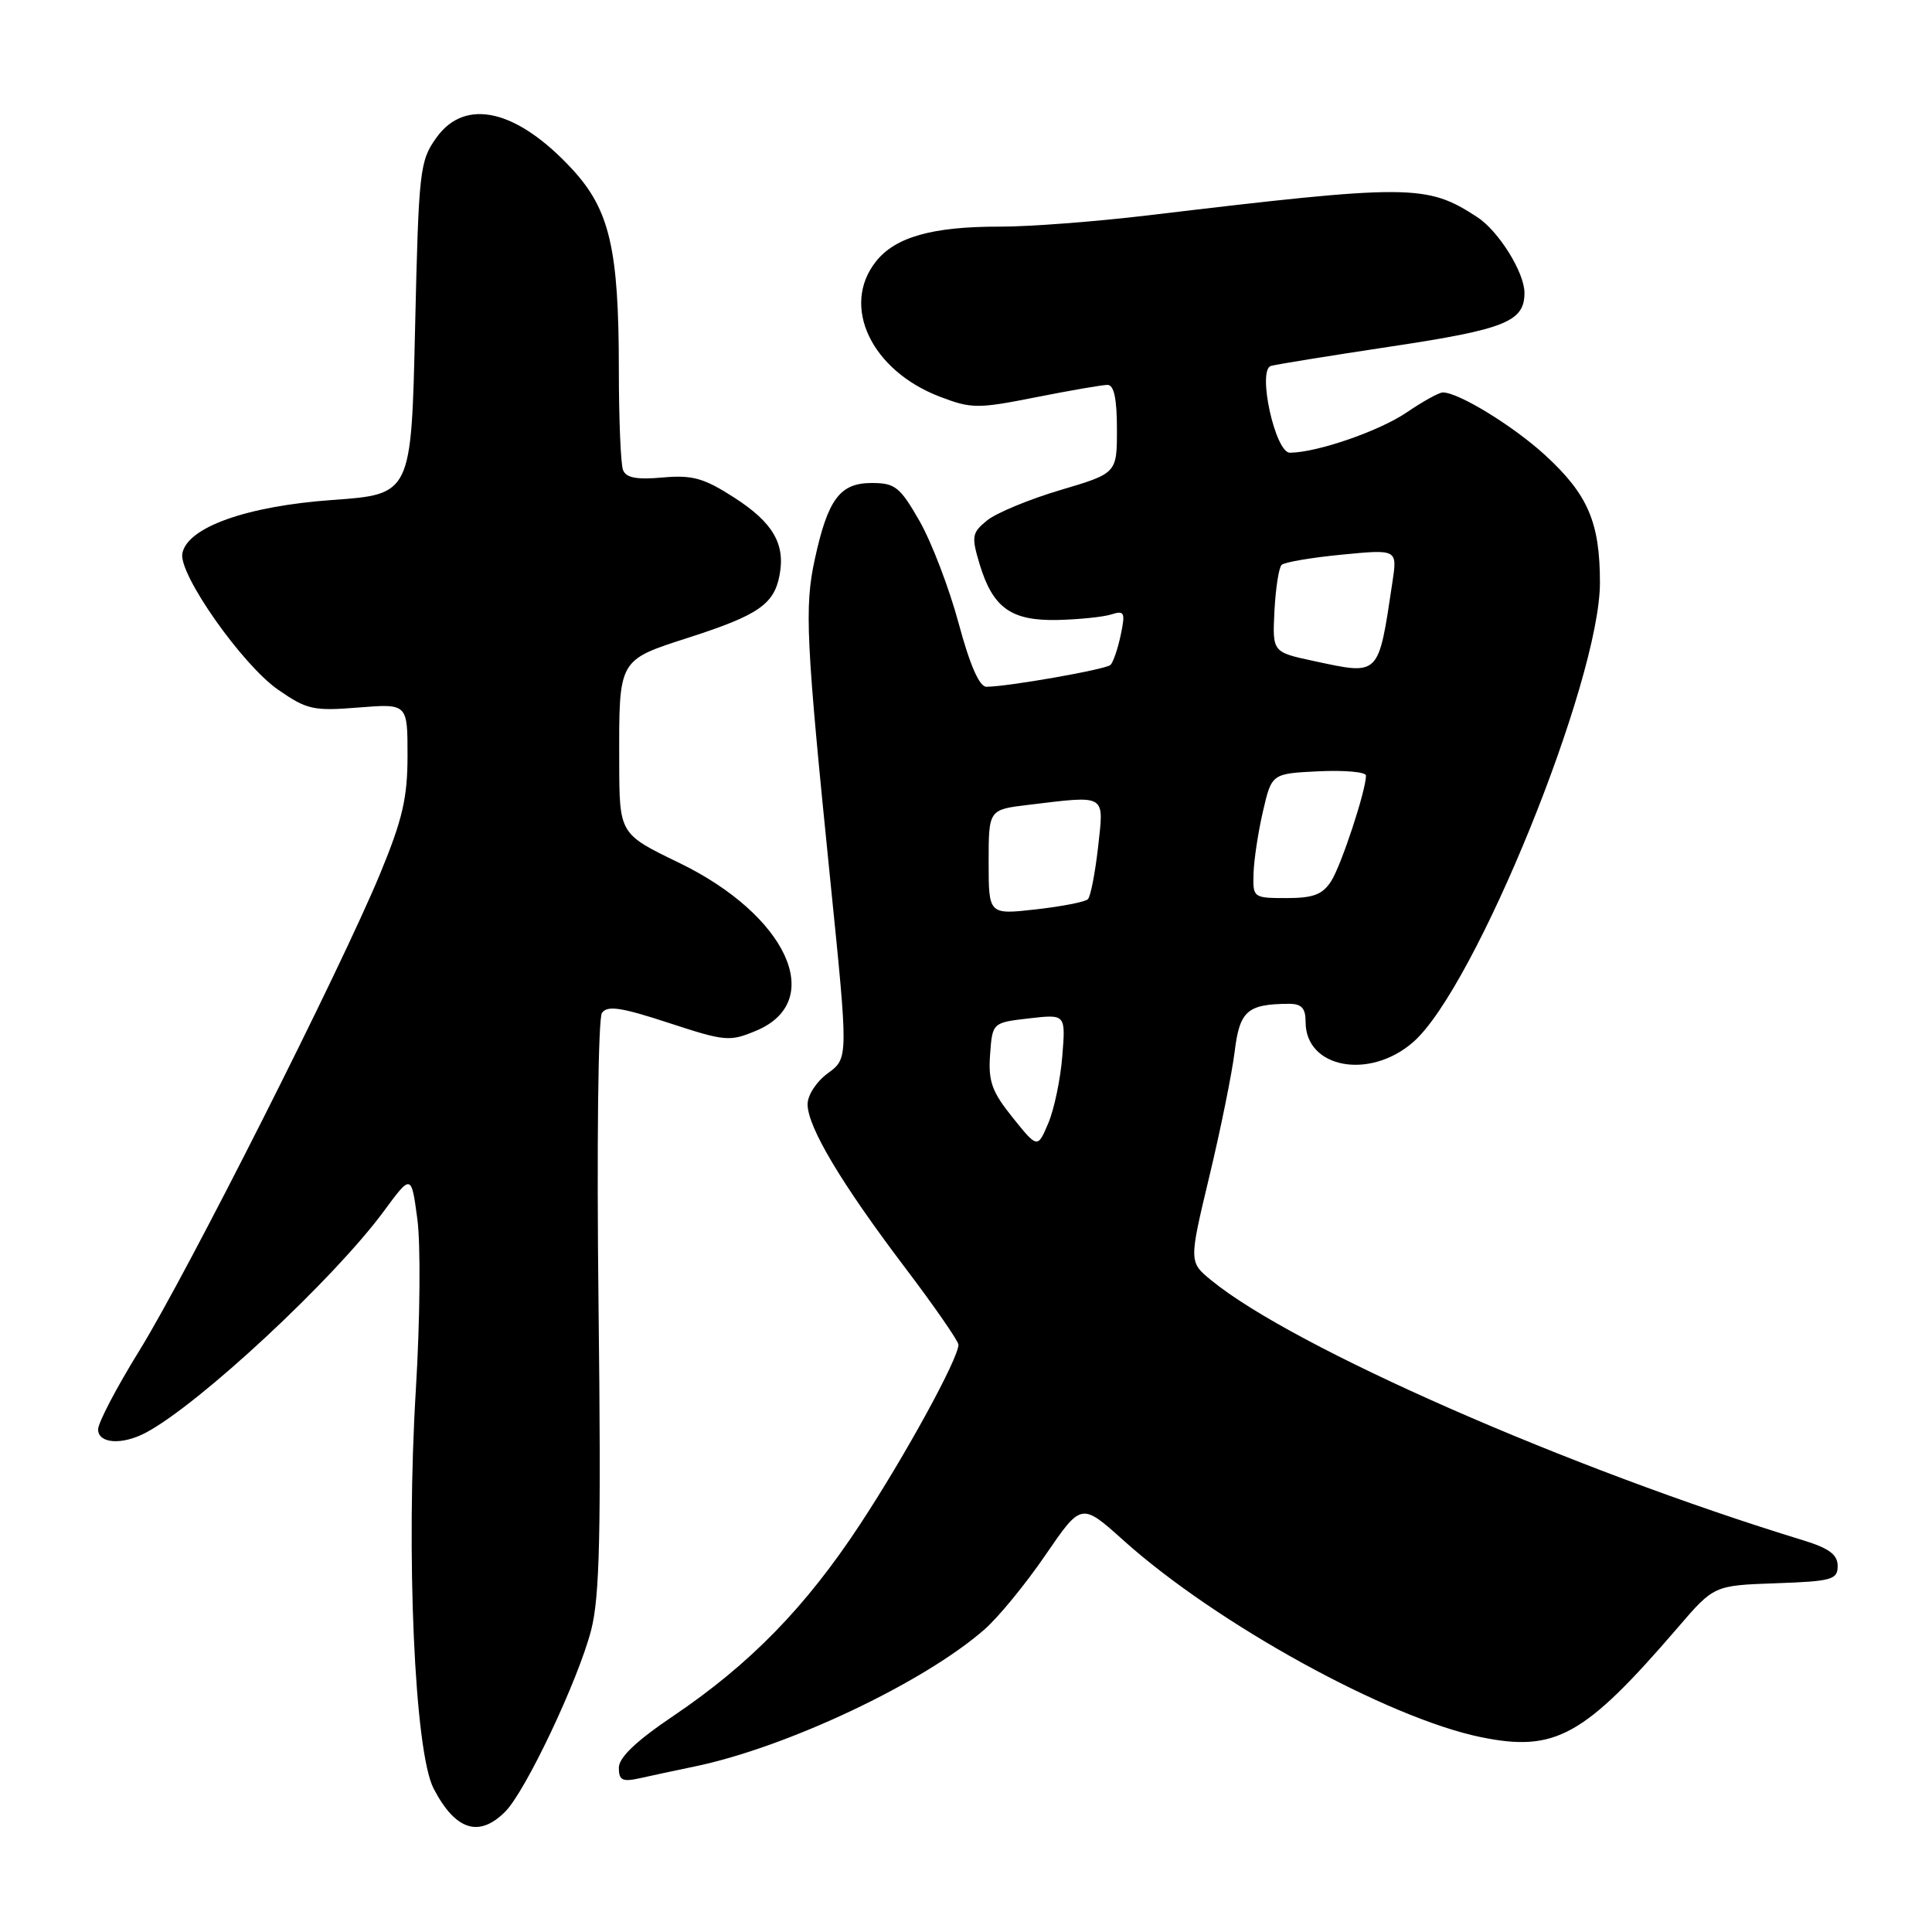 <?xml version="1.0" encoding="UTF-8" standalone="no"?>
<!DOCTYPE svg PUBLIC "-//W3C//DTD SVG 1.1//EN" "http://www.w3.org/Graphics/SVG/1.1/DTD/svg11.dtd" >
<svg xmlns="http://www.w3.org/2000/svg" xmlns:xlink="http://www.w3.org/1999/xlink" version="1.1" viewBox="0 0 256 256">
 <g >
 <path fill="currentColor"
d=" M 66.94 240.06 C 69.65 237.35 76.62 222.62 78.33 216.00 C 79.47 211.57 79.66 203.19 79.31 173.00 C 79.06 151.74 79.26 134.94 79.76 134.22 C 80.47 133.20 82.30 133.47 88.58 135.53 C 96.12 138.00 96.68 138.05 100.23 136.56 C 109.53 132.64 104.27 121.24 89.97 114.32 C 82.07 110.50 82.07 110.50 82.05 101.00 C 82.02 87.22 81.85 87.52 91.36 84.45 C 100.47 81.51 102.56 80.07 103.29 76.24 C 104.09 72.08 102.42 69.23 97.27 65.92 C 93.25 63.34 91.76 62.92 87.80 63.27 C 84.35 63.58 82.95 63.32 82.55 62.27 C 82.25 61.48 82.00 55.50 82.00 48.97 C 82.00 33.04 80.79 27.81 75.85 22.45 C 68.51 14.49 61.64 12.89 57.82 18.25 C 55.61 21.35 55.48 22.50 55.00 43.50 C 54.50 65.50 54.50 65.50 44.04 66.25 C 32.68 67.06 24.80 69.87 24.16 73.34 C 23.65 76.08 32.10 88.10 36.85 91.39 C 40.66 94.04 41.54 94.23 47.50 93.75 C 54.00 93.23 54.00 93.23 54.00 100.10 C 54.00 105.72 53.34 108.57 50.38 115.74 C 45.09 128.53 24.78 168.76 18.45 178.99 C 15.45 183.84 13.00 188.52 13.00 189.40 C 13.00 191.29 16.16 191.51 19.32 189.84 C 26.39 186.09 44.18 169.54 50.83 160.53 C 54.50 155.55 54.50 155.55 55.30 161.53 C 55.75 164.81 55.66 174.92 55.11 184.00 C 53.77 205.92 54.93 232.16 57.46 237.00 C 60.34 242.53 63.46 243.54 66.94 240.06 Z  M 92.04 234.07 C 104.29 231.53 122.43 222.95 130.46 215.90 C 132.31 214.28 135.95 209.83 138.55 206.02 C 143.29 199.10 143.29 199.10 148.89 204.13 C 161.20 215.17 183.86 227.64 196.22 230.18 C 206.10 232.20 209.91 230.08 222.31 215.67 C 227.11 210.08 227.11 210.08 235.31 209.79 C 242.74 209.53 243.50 209.31 243.50 207.50 C 243.50 206.00 242.37 205.16 239.00 204.12 C 208.05 194.65 171.36 178.54 160.52 169.66 C 157.53 167.22 157.53 167.22 160.25 155.86 C 161.75 149.61 163.25 142.18 163.60 139.34 C 164.26 133.94 165.27 133.05 170.75 133.01 C 172.47 133.00 173.00 133.57 173.00 135.43 C 173.00 141.56 181.51 143.13 187.28 138.06 C 195.49 130.85 211.99 90.22 212.00 77.22 C 212.00 69.22 210.42 65.53 204.75 60.32 C 200.53 56.45 193.28 52.00 191.18 52.00 C 190.68 52.00 188.53 53.19 186.39 54.65 C 182.76 57.12 174.53 59.96 170.92 59.99 C 168.97 60.00 166.57 49.04 168.40 48.49 C 169.01 48.30 176.18 47.14 184.34 45.91 C 199.48 43.63 202.00 42.61 202.00 38.80 C 202.00 36.10 198.56 30.59 195.73 28.76 C 189.03 24.39 186.91 24.38 152.00 28.55 C 145.12 29.37 136.35 30.04 132.50 30.03 C 123.56 30.01 118.62 31.40 116.05 34.67 C 111.40 40.57 115.46 49.10 124.55 52.57 C 128.71 54.16 129.55 54.17 137.25 52.64 C 141.79 51.74 146.06 51.00 146.75 51.00 C 147.61 51.00 148.00 52.84 148.00 56.85 C 148.00 62.71 148.00 62.71 140.52 64.93 C 136.40 66.15 132.04 67.96 130.82 68.94 C 128.78 70.59 128.70 71.06 129.79 74.71 C 131.55 80.55 133.96 82.28 140.14 82.15 C 143.00 82.08 146.21 81.75 147.27 81.41 C 149.00 80.86 149.13 81.15 148.50 84.15 C 148.11 85.99 147.50 87.77 147.14 88.11 C 146.51 88.71 133.47 91.00 130.70 91.00 C 129.77 91.00 128.51 88.11 127.02 82.57 C 125.77 77.94 123.45 71.87 121.86 69.07 C 119.25 64.51 118.61 64.00 115.50 64.00 C 111.30 64.00 109.70 66.14 107.97 74.08 C 106.58 80.48 106.78 84.67 110.04 116.86 C 112.41 140.22 112.41 140.22 109.71 142.20 C 108.19 143.30 107.00 145.12 107.01 146.33 C 107.02 149.34 111.49 156.83 119.88 167.91 C 123.80 173.08 127.00 177.71 127.00 178.18 C 127.00 180.01 119.94 192.91 113.96 201.99 C 106.74 212.97 99.40 220.49 89.22 227.37 C 84.30 230.69 82.00 232.87 82.00 234.24 C 82.00 235.90 82.47 236.13 84.75 235.63 C 86.26 235.29 89.54 234.59 92.04 234.07 Z  M 134.18 148.08 C 131.42 144.64 130.94 143.29 131.19 139.74 C 131.50 135.50 131.50 135.50 136.36 134.94 C 141.21 134.38 141.21 134.38 140.76 139.94 C 140.52 143.00 139.68 147.00 138.90 148.84 C 137.48 152.18 137.48 152.18 134.18 148.08 Z  M 131.00 114.24 C 131.00 107.28 131.00 107.28 136.25 106.65 C 146.72 105.39 146.29 105.13 145.50 112.25 C 145.11 115.69 144.51 118.79 144.15 119.15 C 143.79 119.51 140.69 120.11 137.25 120.50 C 131.00 121.20 131.00 121.20 131.00 114.24 Z  M 166.10 115.75 C 166.15 113.96 166.71 110.25 167.35 107.50 C 168.51 102.50 168.51 102.50 174.75 102.20 C 178.19 102.04 181.00 102.29 181.00 102.77 C 181.00 104.73 177.73 114.66 176.39 116.75 C 175.25 118.53 174.03 119.00 170.48 119.00 C 166.07 119.00 166.00 118.95 166.10 115.75 Z  M 174.05 87.58 C 168.60 86.41 168.60 86.41 168.87 80.96 C 169.03 77.95 169.45 75.21 169.82 74.85 C 170.20 74.49 173.80 73.88 177.83 73.49 C 185.16 72.78 185.16 72.78 184.50 77.16 C 182.61 89.73 182.88 89.47 174.05 87.58 Z "/>
</g>
</svg>